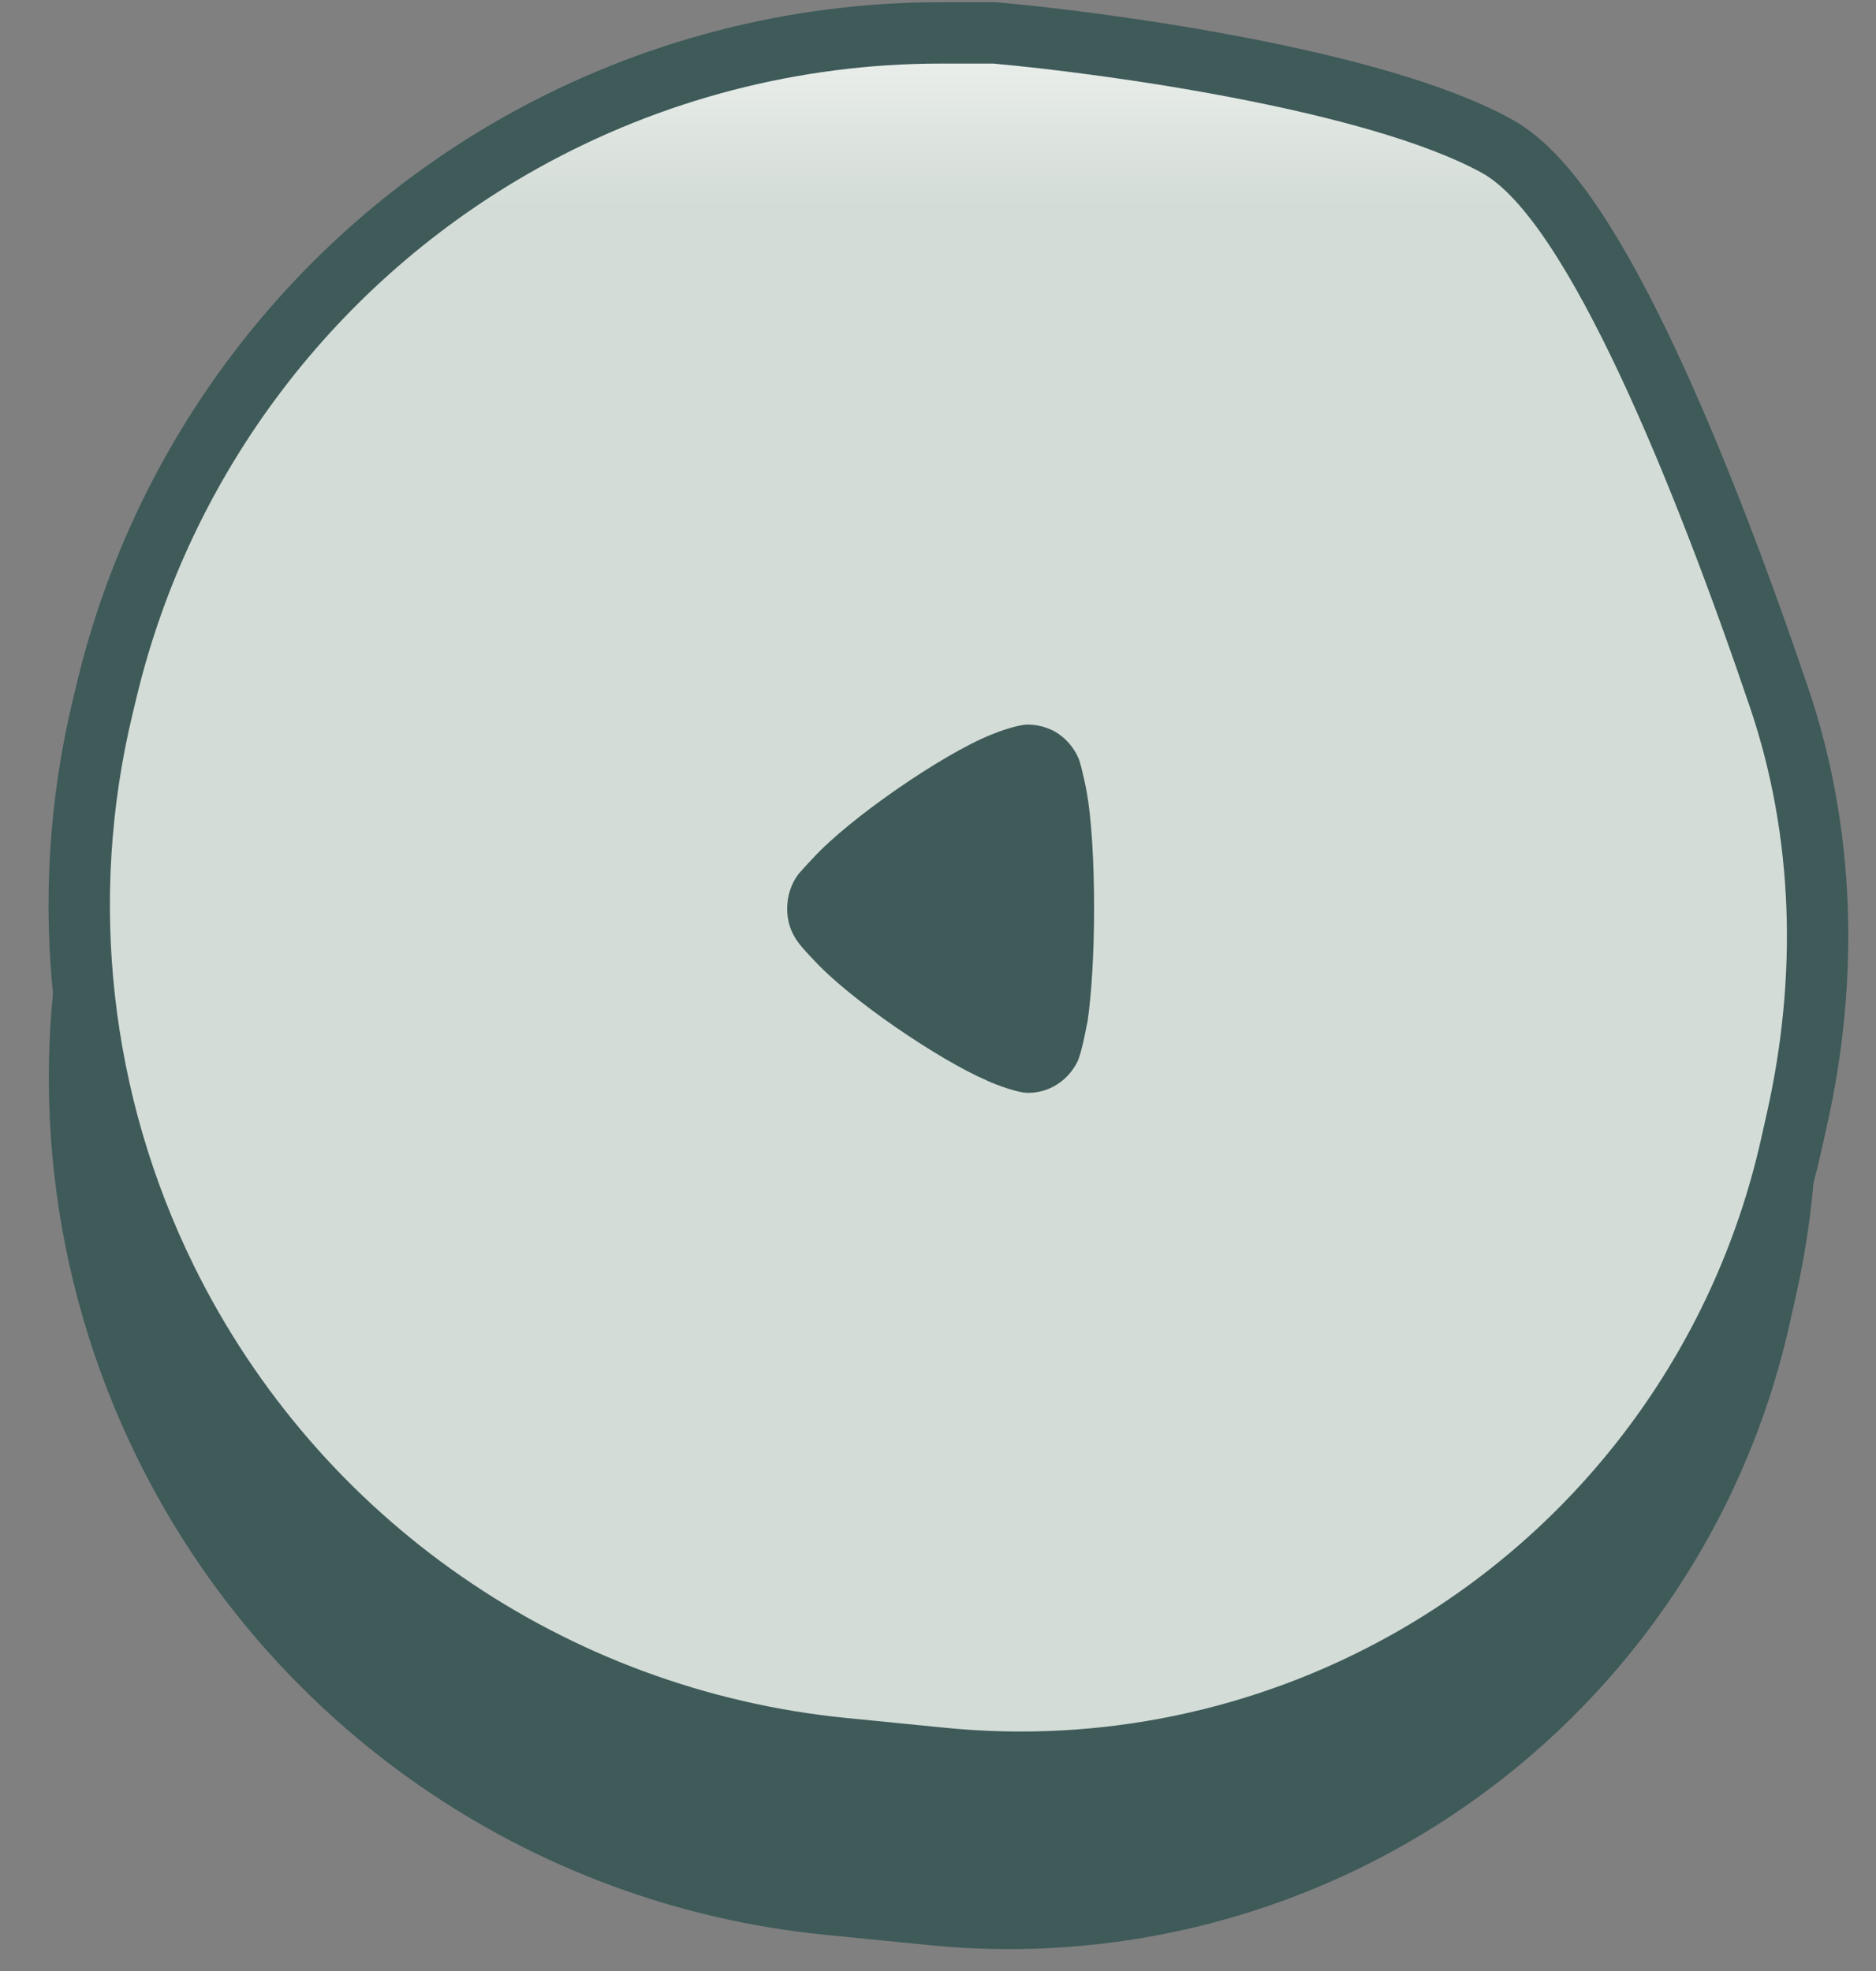<svg width="59" height="62" viewBox="0 0 59 62" fill="none" xmlns="http://www.w3.org/2000/svg">
<rect x="0" y="0" width="59" height="62" fill="#808080" stroke="none"/>
<path d="M2.284 27.577L2.42 27.013C4.208 19.565 9.031 13.204 15.72 9.473C19.803 7.196 24.4 6 29.075 6H30.829C34.661 6.345 43.265 7.555 47.027 9.627C49.841 11.178 53.416 19.977 55.913 27.35C57.377 31.671 57.477 36.316 56.479 40.768L56.281 41.652C54.715 48.642 50.244 54.632 43.988 58.122C39.503 60.624 34.36 61.693 29.249 61.186L25.952 60.859C16.637 59.936 8.458 54.268 4.323 45.87C1.529 40.197 0.808 33.726 2.284 27.577Z" fill="#3E5A59"/>
<path d="M31.33 1.039L31.287 1.035H31.244H29.58C24.981 1.035 20.458 2.211 16.442 4.451C9.861 8.123 5.116 14.38 3.357 21.707L3.228 22.242C1.775 28.294 2.485 34.663 5.235 40.246C9.305 48.511 17.354 54.09 26.523 54.999L29.65 55.309C34.694 55.809 39.77 54.754 44.197 52.285C50.37 48.841 54.783 42.928 56.329 36.03L56.517 35.192C57.497 30.817 57.404 26.229 55.952 21.942C54.762 18.43 53.309 14.556 51.81 11.365C51.061 9.771 50.29 8.324 49.523 7.17C48.777 6.048 47.957 5.082 47.075 4.595C45.146 3.533 42.08 2.733 39.136 2.159C36.158 1.578 33.176 1.205 31.33 1.039Z" fill="#D3DCD6"/>
<path d="M31.33 1.039L31.287 1.035H31.244H29.58C24.981 1.035 20.458 2.211 16.442 4.451C9.861 8.123 5.116 14.38 3.357 21.707L3.228 22.242C1.775 28.294 2.485 34.663 5.235 40.246C9.305 48.511 17.354 54.09 26.523 54.999L29.65 55.309C34.694 55.809 39.77 54.754 44.197 52.285C50.37 48.841 54.783 42.928 56.329 36.03L56.517 35.192C57.497 30.817 57.404 26.229 55.952 21.942C54.762 18.43 53.309 14.556 51.81 11.365C51.061 9.771 50.29 8.324 49.523 7.17C48.777 6.048 47.957 5.082 47.075 4.595C45.146 3.533 42.08 2.733 39.136 2.159C36.158 1.578 33.176 1.205 31.33 1.039Z" fill="url(#paint0_linear_2144_14731)"/>
<path d="M31.33 1.039L31.287 1.035H31.244H29.58C24.981 1.035 20.458 2.211 16.442 4.451C9.861 8.123 5.116 14.38 3.357 21.707L3.228 22.242C1.775 28.294 2.485 34.663 5.235 40.246C9.305 48.511 17.354 54.09 26.523 54.999L29.65 55.309C34.694 55.809 39.77 54.754 44.197 52.285C50.37 48.841 54.783 42.928 56.329 36.03L56.517 35.192C57.497 30.817 57.404 26.229 55.952 21.942C54.762 18.43 53.309 14.556 51.81 11.365C51.061 9.771 50.29 8.324 49.523 7.17C48.777 6.048 47.957 5.082 47.075 4.595C45.146 3.533 42.08 2.733 39.136 2.159C36.158 1.578 33.176 1.205 31.33 1.039Z" stroke="#3E5A59" stroke-width="1.93"/>
<path d="M25.113 27.491C25.167 27.435 25.373 27.195 25.565 26.998C26.69 25.76 29.623 23.733 31.159 23.114C31.392 23.015 31.982 22.805 32.297 22.791C32.599 22.791 32.886 22.86 33.161 23.002C33.503 23.198 33.778 23.508 33.928 23.874C34.025 24.128 34.175 24.887 34.175 24.901C34.326 25.732 34.409 27.082 34.409 28.575C34.409 29.996 34.326 31.292 34.203 32.135C34.189 32.149 34.038 33.093 33.874 33.416C33.572 34.007 32.982 34.374 32.351 34.374H32.297C31.886 34.359 31.022 33.992 31.022 33.979C29.569 33.359 26.703 31.432 25.551 30.151C25.551 30.151 25.227 29.822 25.085 29.616C24.866 29.321 24.756 28.955 24.756 28.589C24.756 28.181 24.88 27.8 25.113 27.491" fill="#3E5A59"/>
<defs>
<linearGradient id="paint0_linear_2144_14731" x1="29.5" y1="2.08563e-08" x2="29.5" y2="6.5" gradientUnits="userSpaceOnUse">
<stop stop-color="white" stop-opacity="0.7"/>
<stop offset="1" stop-color="white" stop-opacity="0"/>
</linearGradient>
</defs>
</svg>
